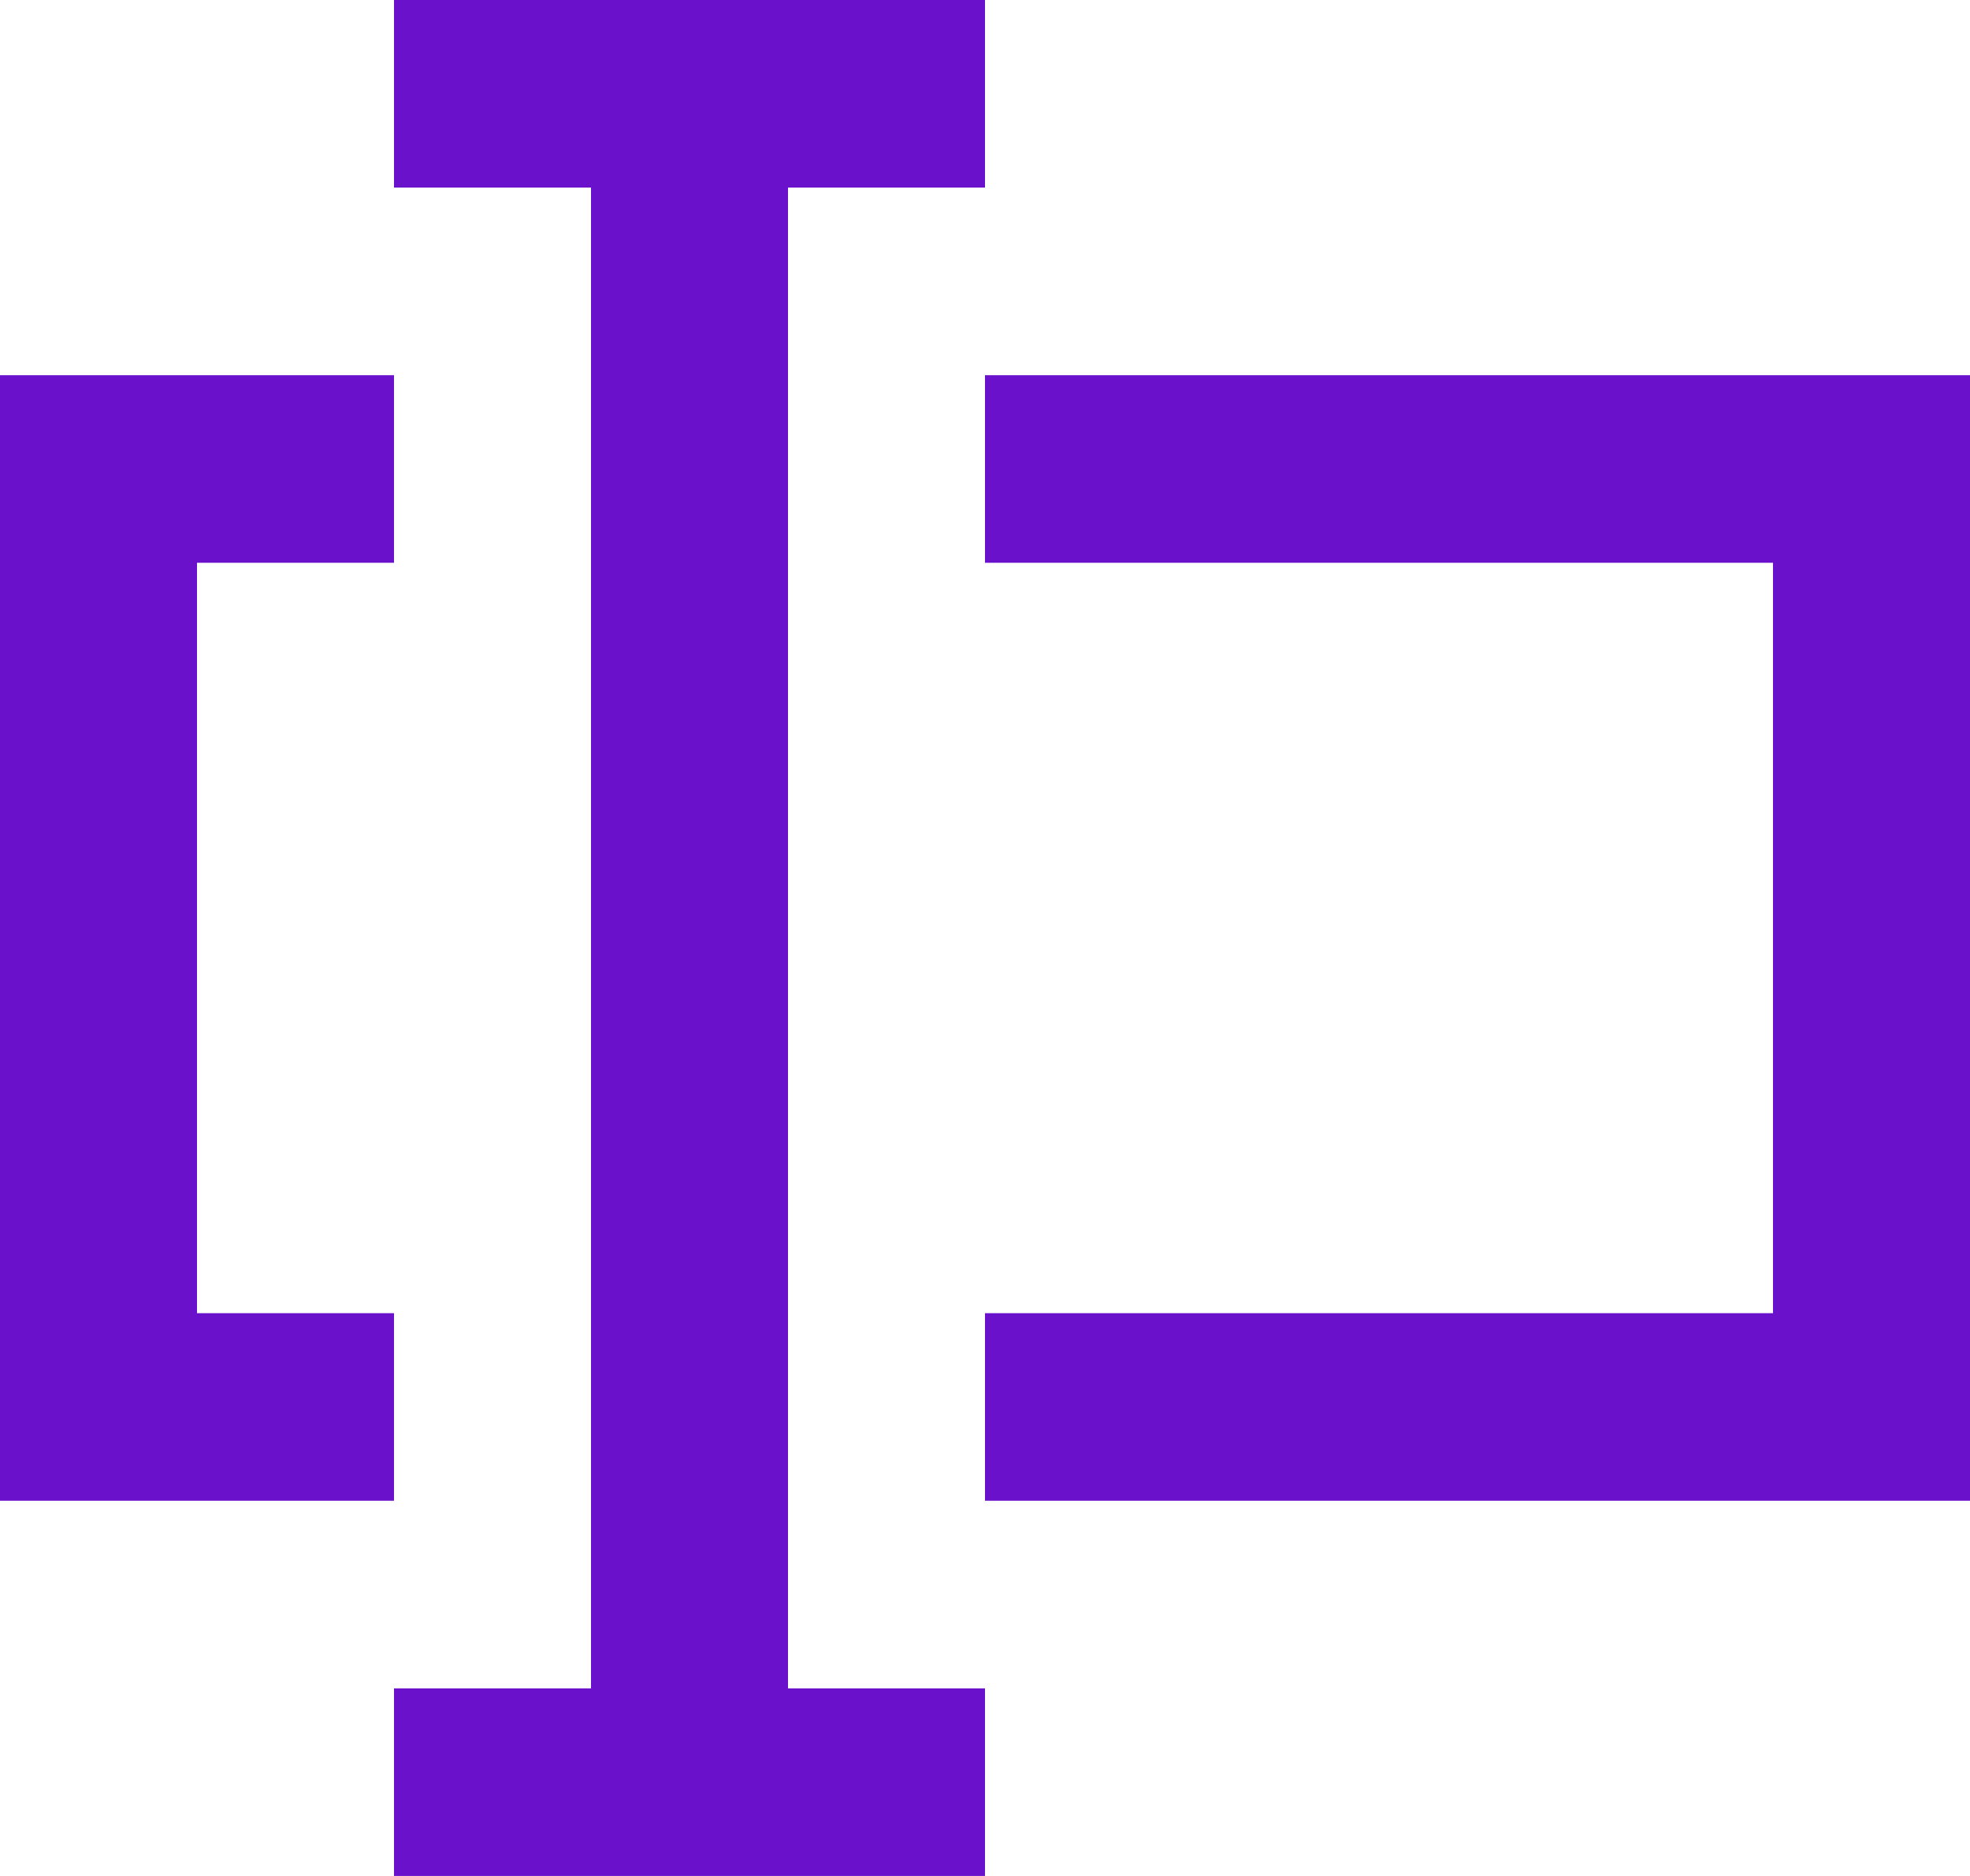 <svg viewBox="0 0 21 20" xmlns="http://www.w3.org/2000/svg"><path d="M4.2 14H2.1V6h2.1V4H0v12h4.2v-2zm6.3-10v2h8.4v8h-8.4v2H21V4H10.5zM8.4 18h2.1v2H4.2v-2h2.1V2H4.2V0h6.3v2H8.4v16z" fill="#6A12CB" fill-rule="evenodd"/></svg>